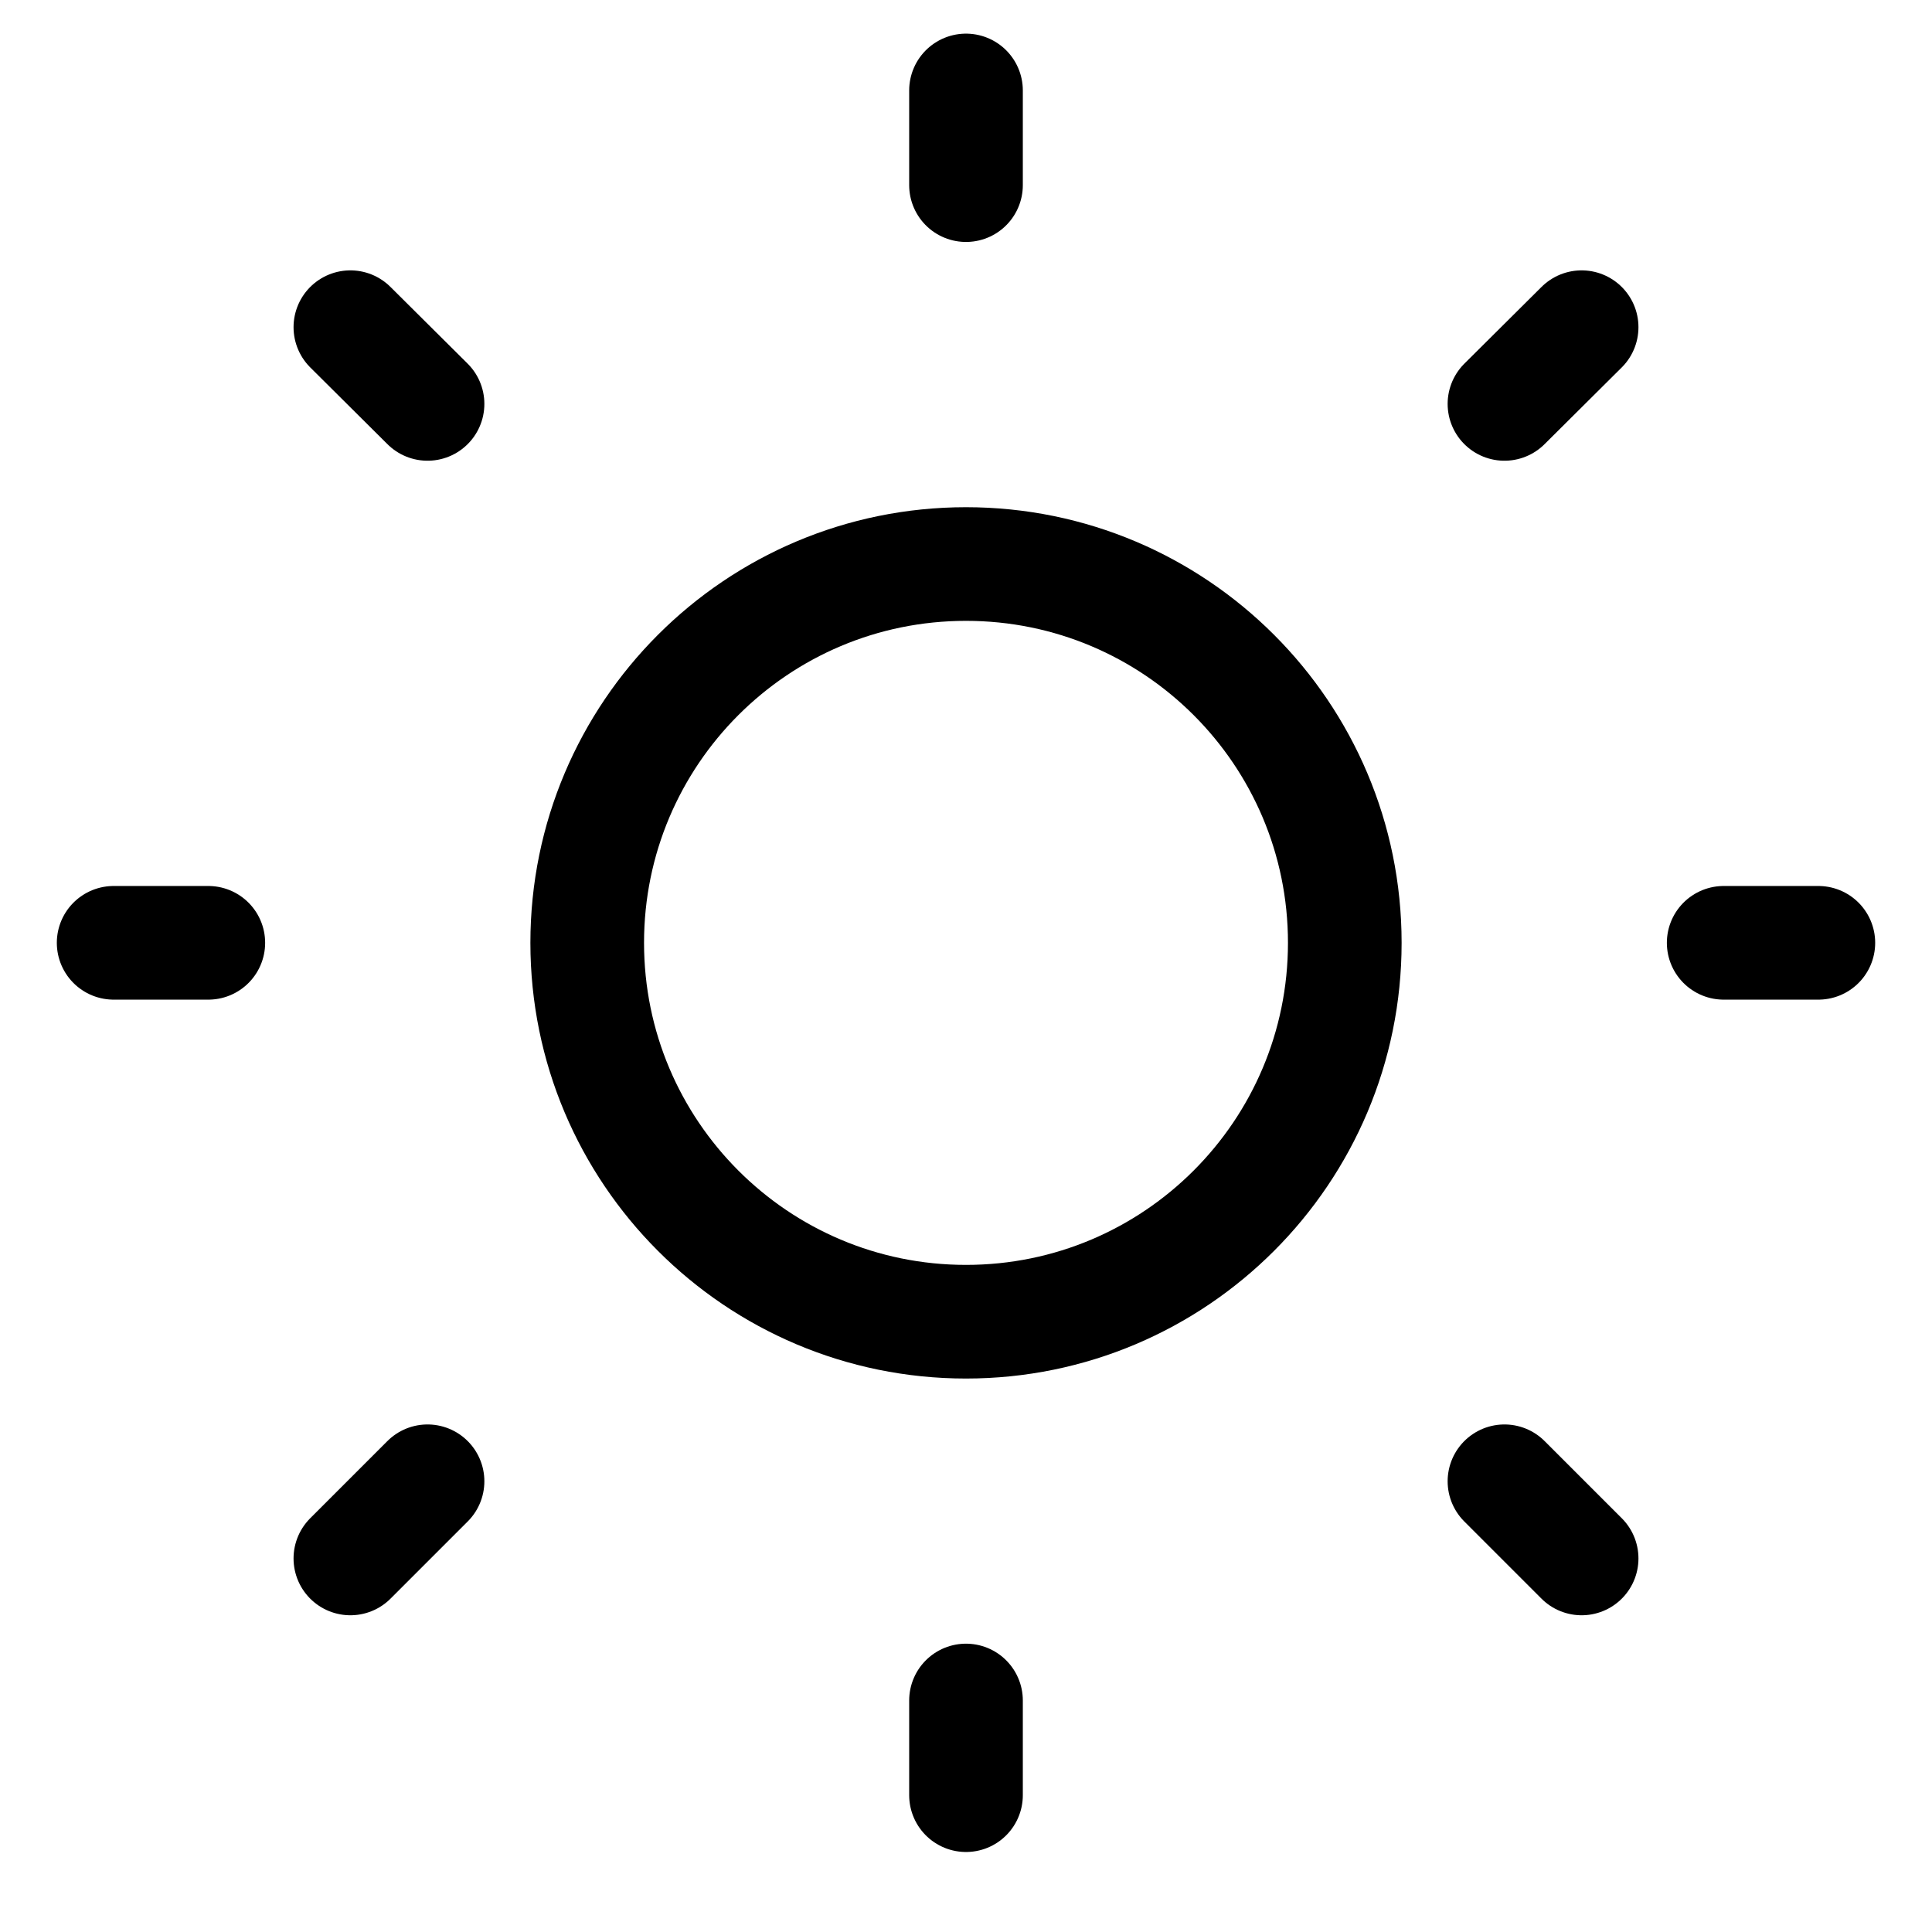 <svg width="17" height="17" viewBox="0 0 17 17" fill="none" xmlns="http://www.w3.org/2000/svg">
<path d="M8.5 15.796L8.5 14.963M8.5 1.629L8.5 0.796M15.167 8.296L16 8.296M13.238 13.034L13.917 13.713M3.762 13.034L3.083 13.713M13.238 3.554L13.917 2.879M3.762 3.554L3.083 2.879M1 8.296L1.833 8.296M5.167 8.296C5.167 6.455 6.659 4.963 8.5 4.963C10.341 4.963 11.833 6.455 11.833 8.296C11.833 10.137 10.341 11.63 8.5 11.63C6.659 11.63 5.167 10.137 5.167 8.296Z" stroke="currentColor" stroke-linecap="round" stroke-linejoin="round"/>
</svg>
